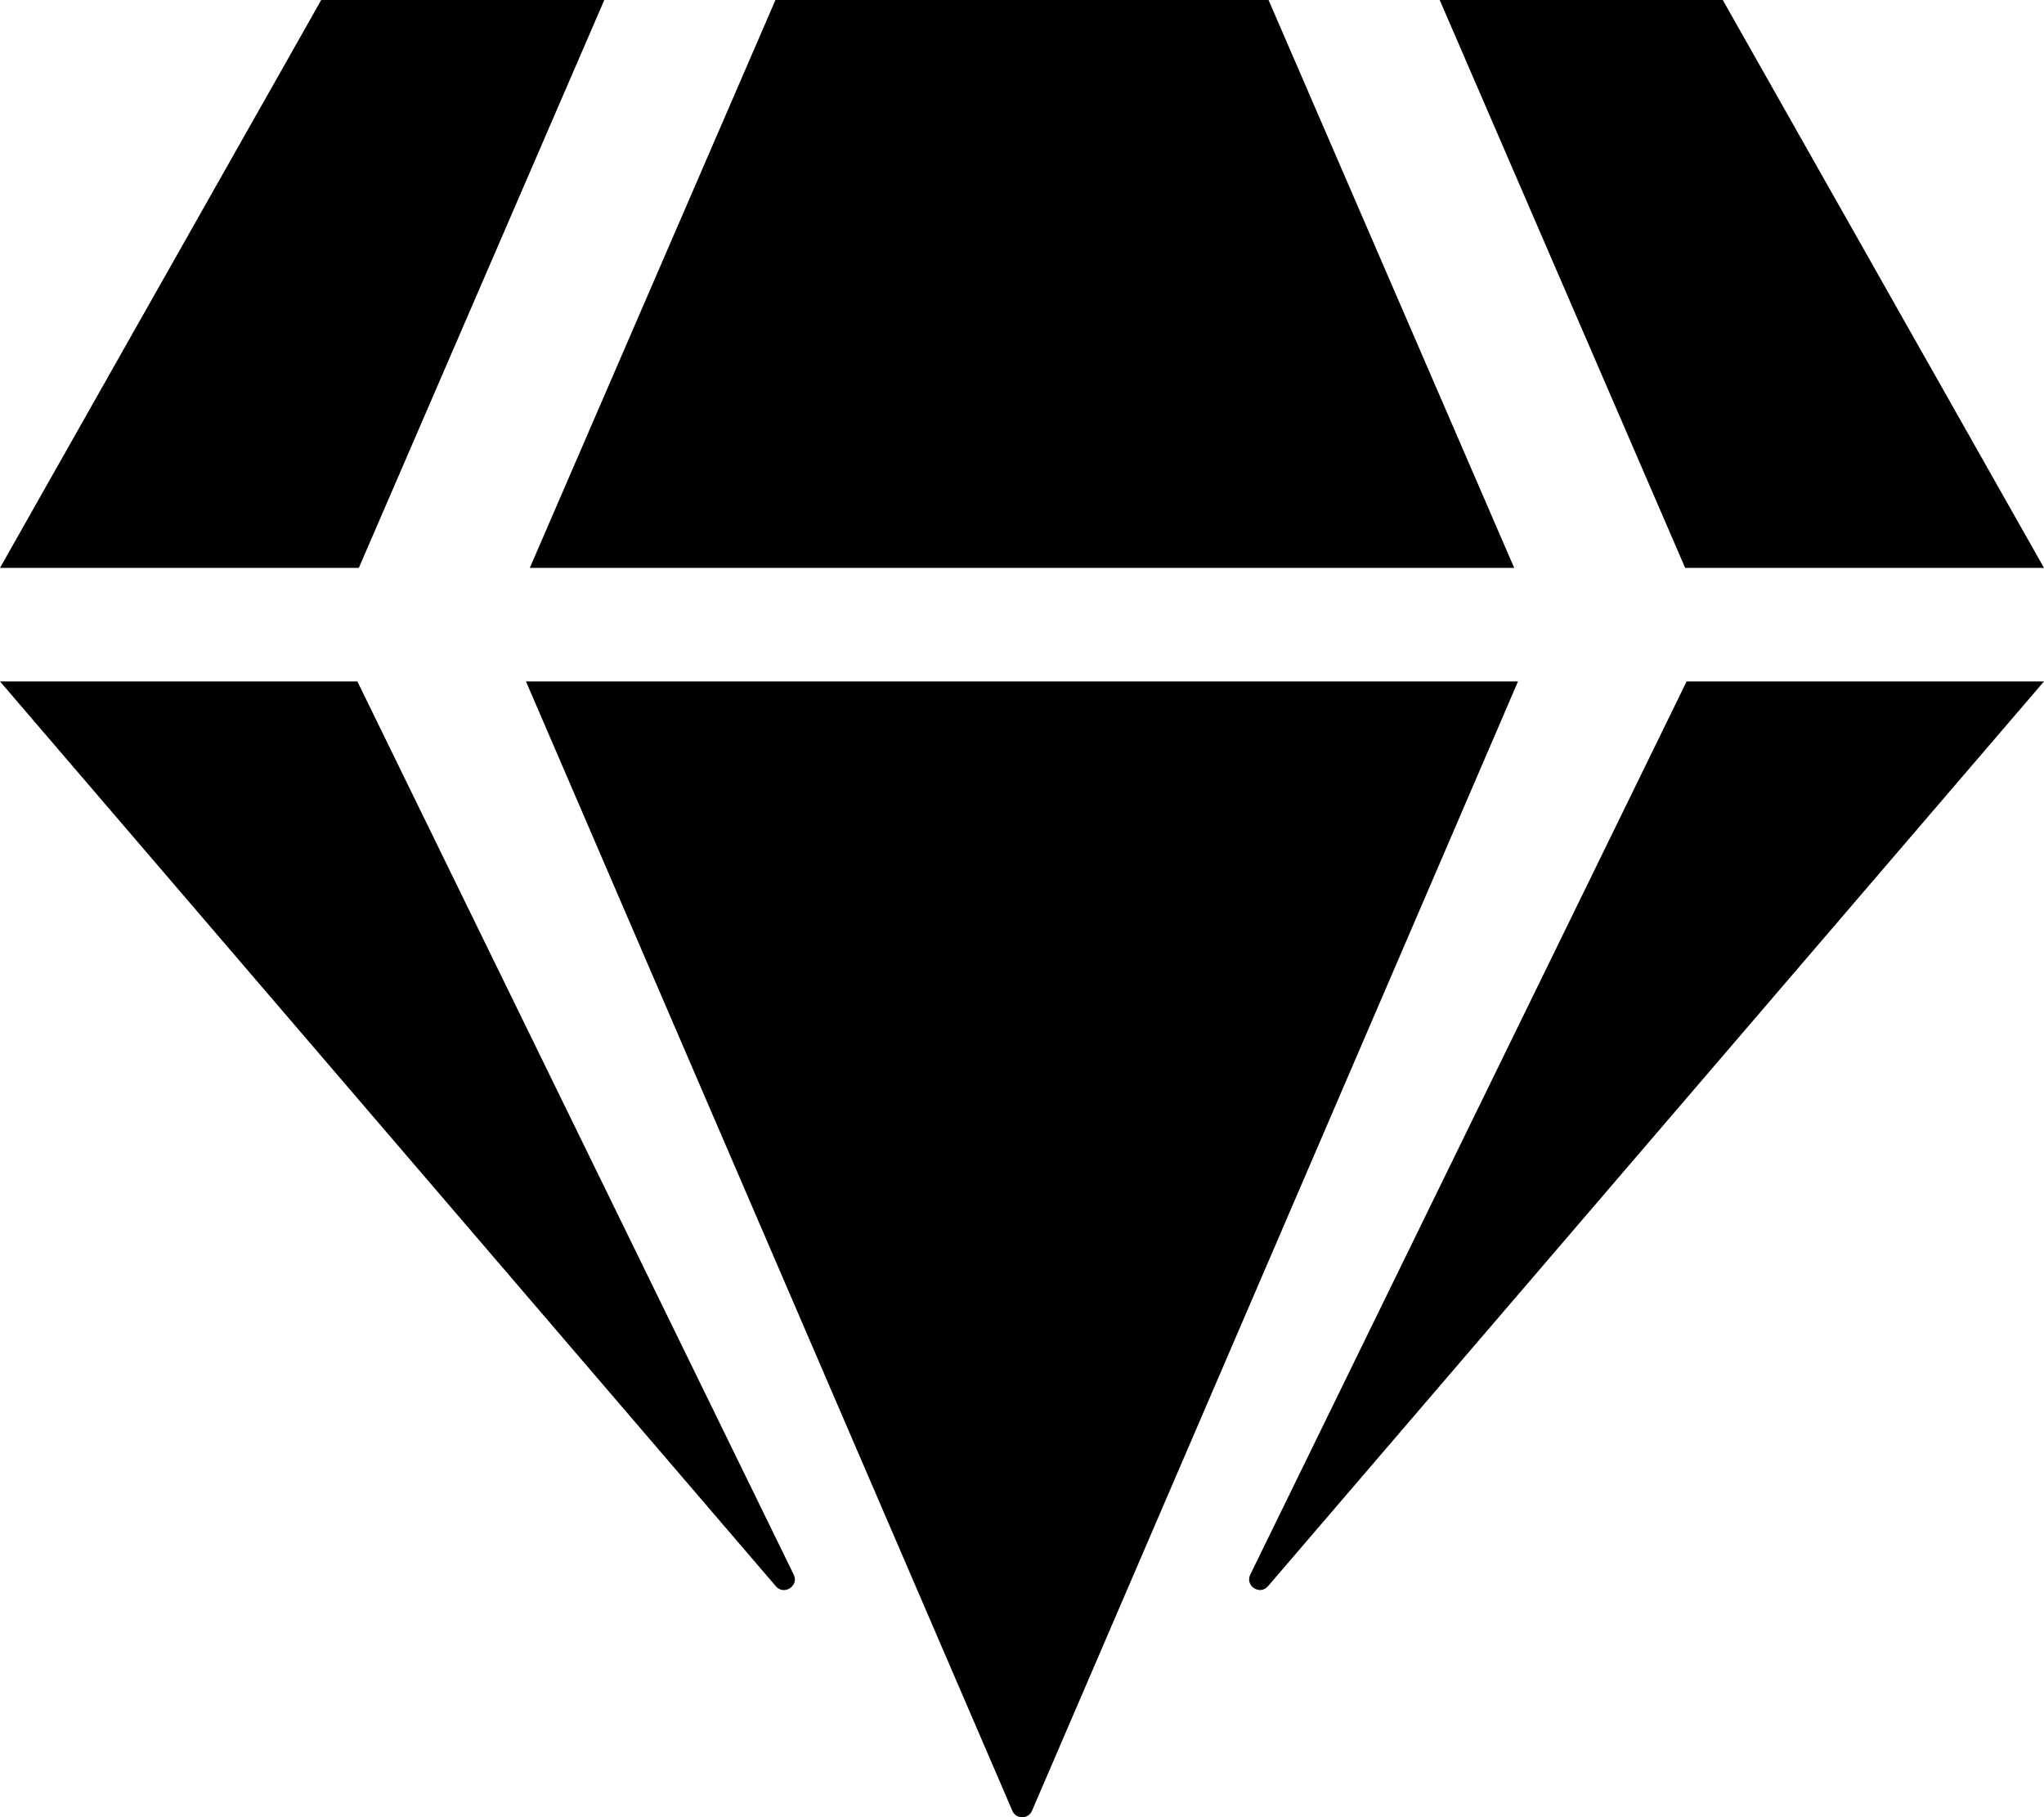 
  <svg height="1000" width="1125.0" xmlns="http://www.w3.org/2000/svg">
    <path d="m948.2 0l176.8 312.5h-197.5l-135.1-312.5h155.8z m-250 0l135.2 312.5h-541.8l135.2-312.5h271.4z m-521.4 0h155.8l-135.1 312.5h-197.5z m-176.8 375h196.7l240.2 491.6c2.9 6.1-5.3 11.5-9.8 6.4z m289.5 0h546l-267.5 621.5c-2 4.7-8.8 4.7-10.8 0z m398.6 491.6l240.2-491.6h196.7l-427.1 497.9c-4.5 5.2-12.7-0.2-9.8-6.3z" />
  </svg>
